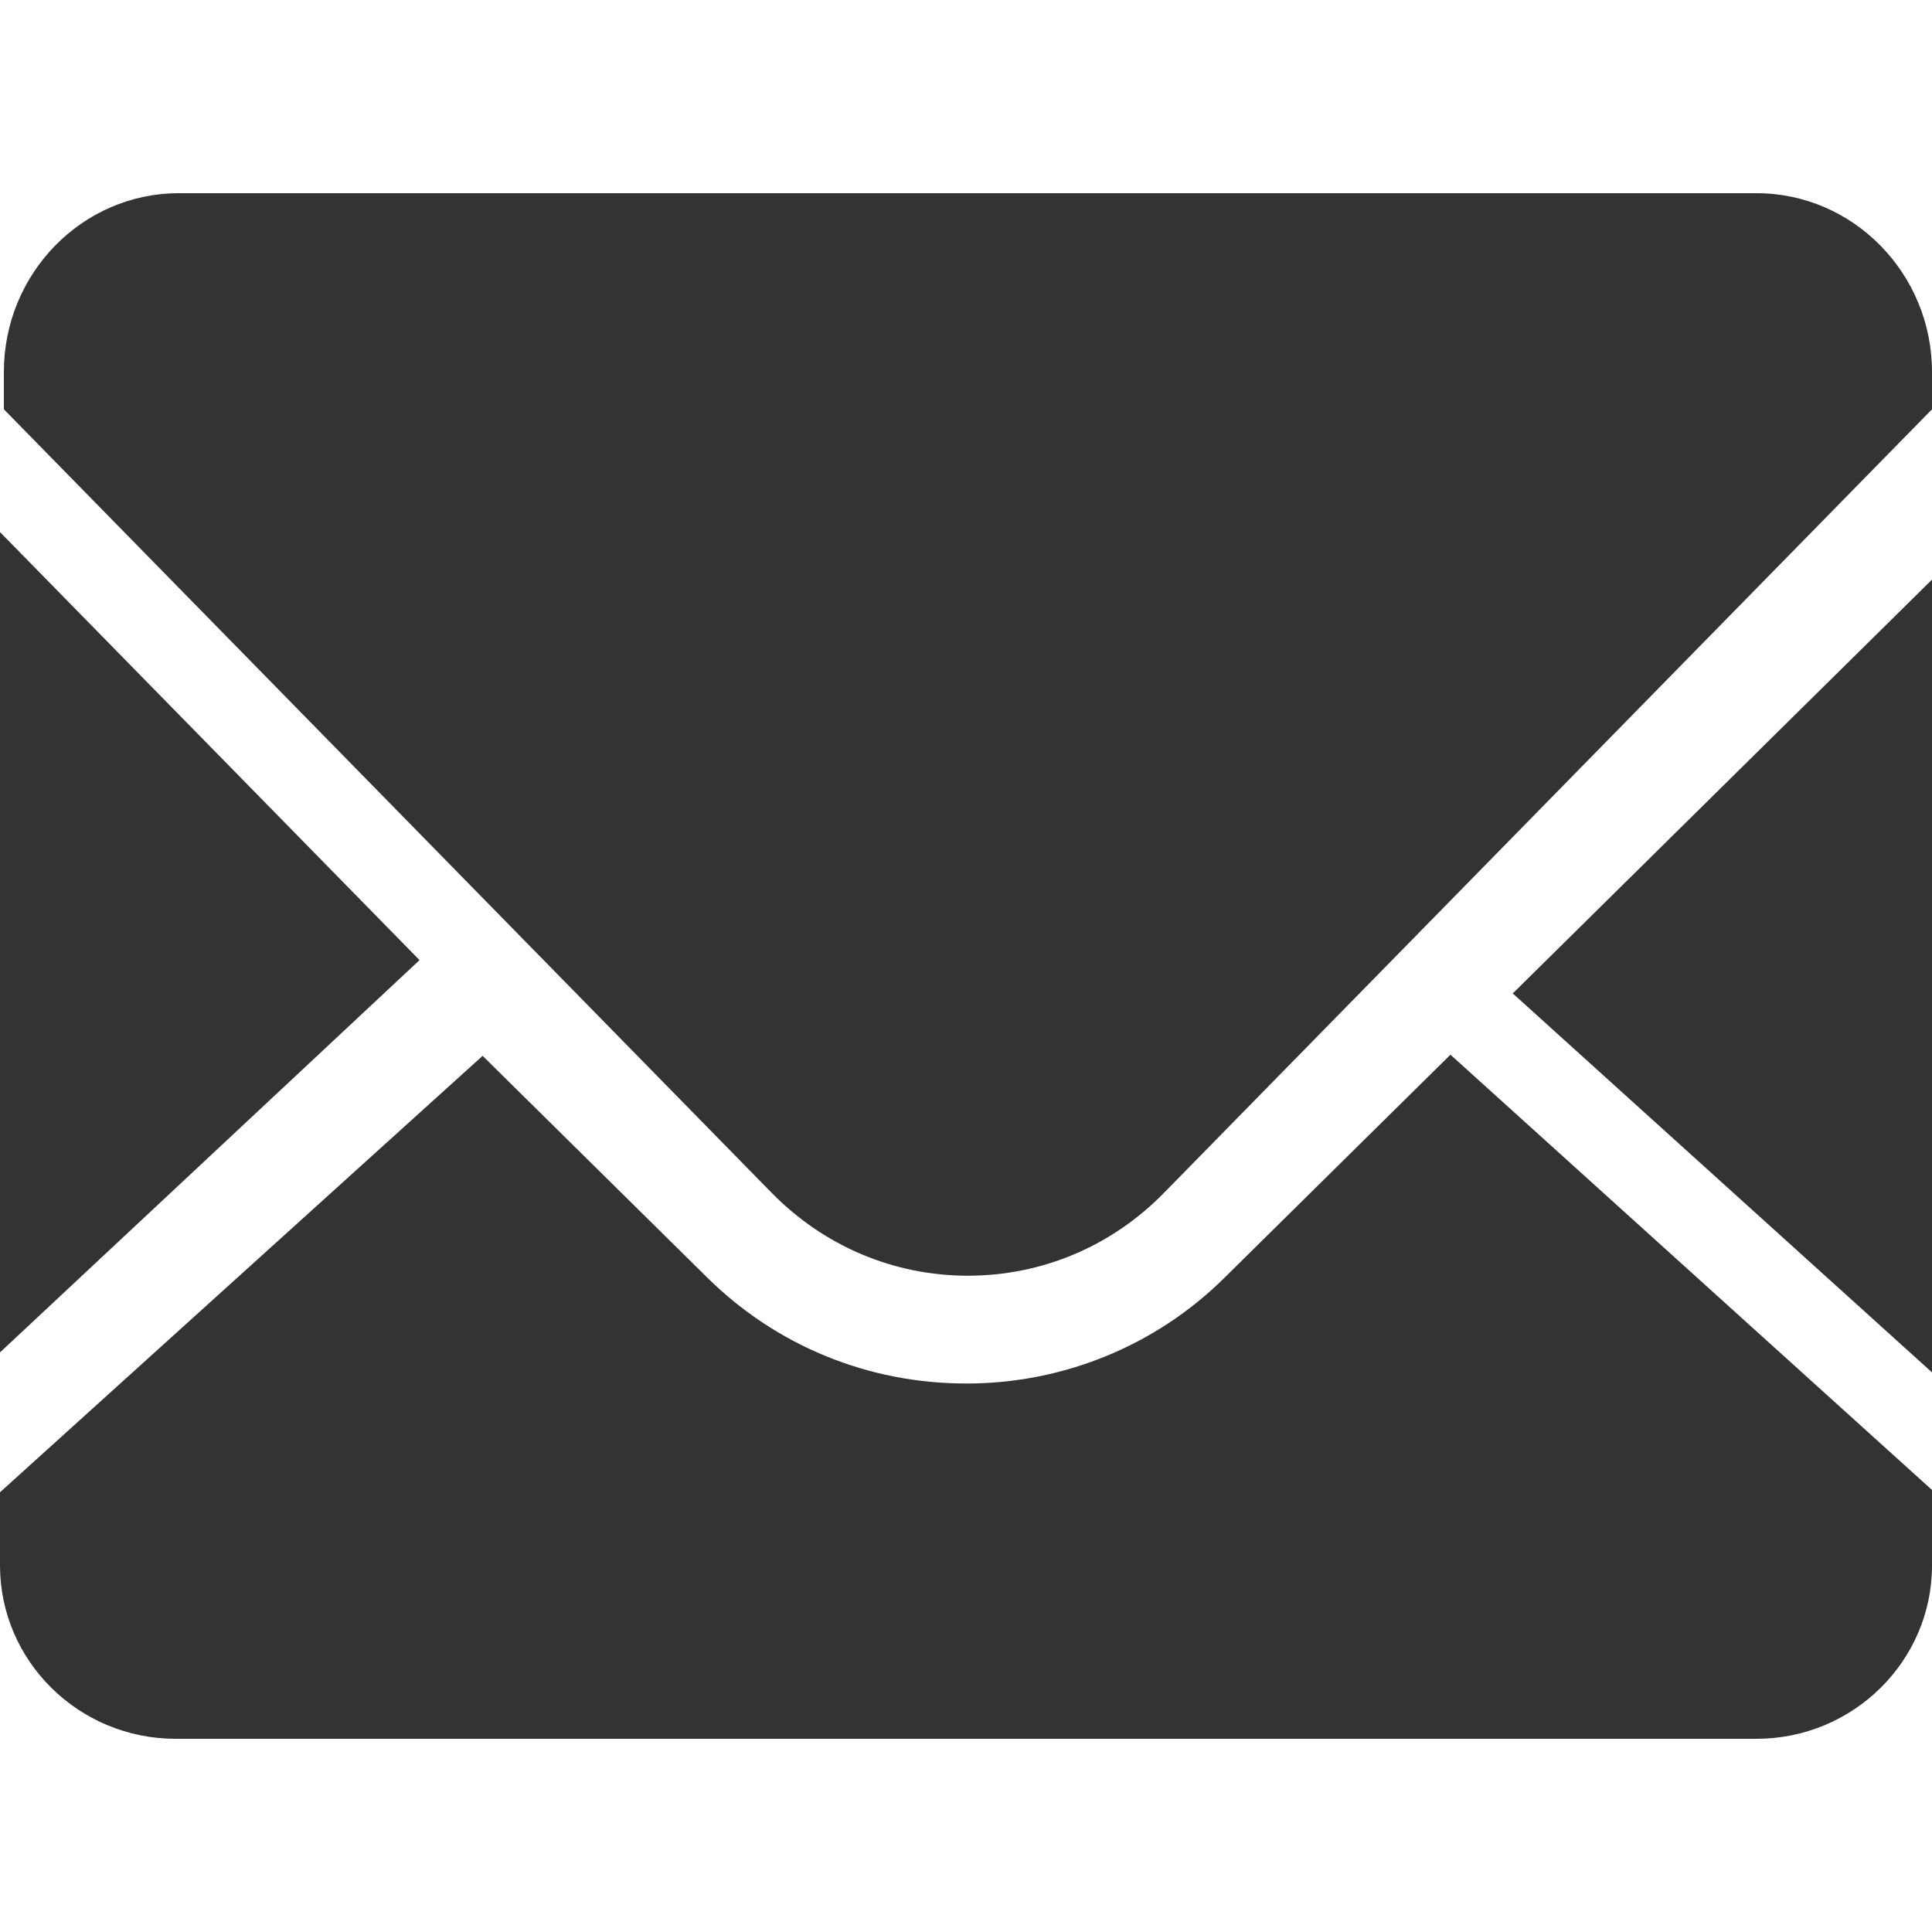 <svg xmlns="http://www.w3.org/2000/svg" xmlns:xlink="http://www.w3.org/1999/xlink" fill="none" version="1.1" width="20"
  height="20" viewBox="0 0 20 20">
  <g>
    <g>
      <path
        d="M20,14.208L20,6L15.66,10.284L20,14.207M12.675,13.228C11.967,13.93,11.004,14.324,10,14.322C8.99,14.322,8.039,13.933,7.324,13.228L4.996,10.93L0,15.448L0,16.205C0,17.195,0.816,18,1.818,18L18.182,18C19.184,18,20,17.195,20,16.206L20,15.424L15.015,10.918L12.676,13.227"
        fill="#333333" fill-opacity="1" />
    </g>
    <g>
      <path
        d="M18.184,2L1.851,2C0.852,2,0.04,2.83,0.04,3.851L0.04,4.237L7.99,12.35C8.533,12.902,9.254,13.206,10.019,13.206C10.786,13.206,11.507,12.902,12.048,12.35L20,4.237L20,3.851C20,2.83,19.183,2,18.184,2ZM0,5.508L0,14L4.343,9.939L0,5.508Z"
        fill="#333333" fill-opacity="1" />
    </g>
  </g>
</svg>